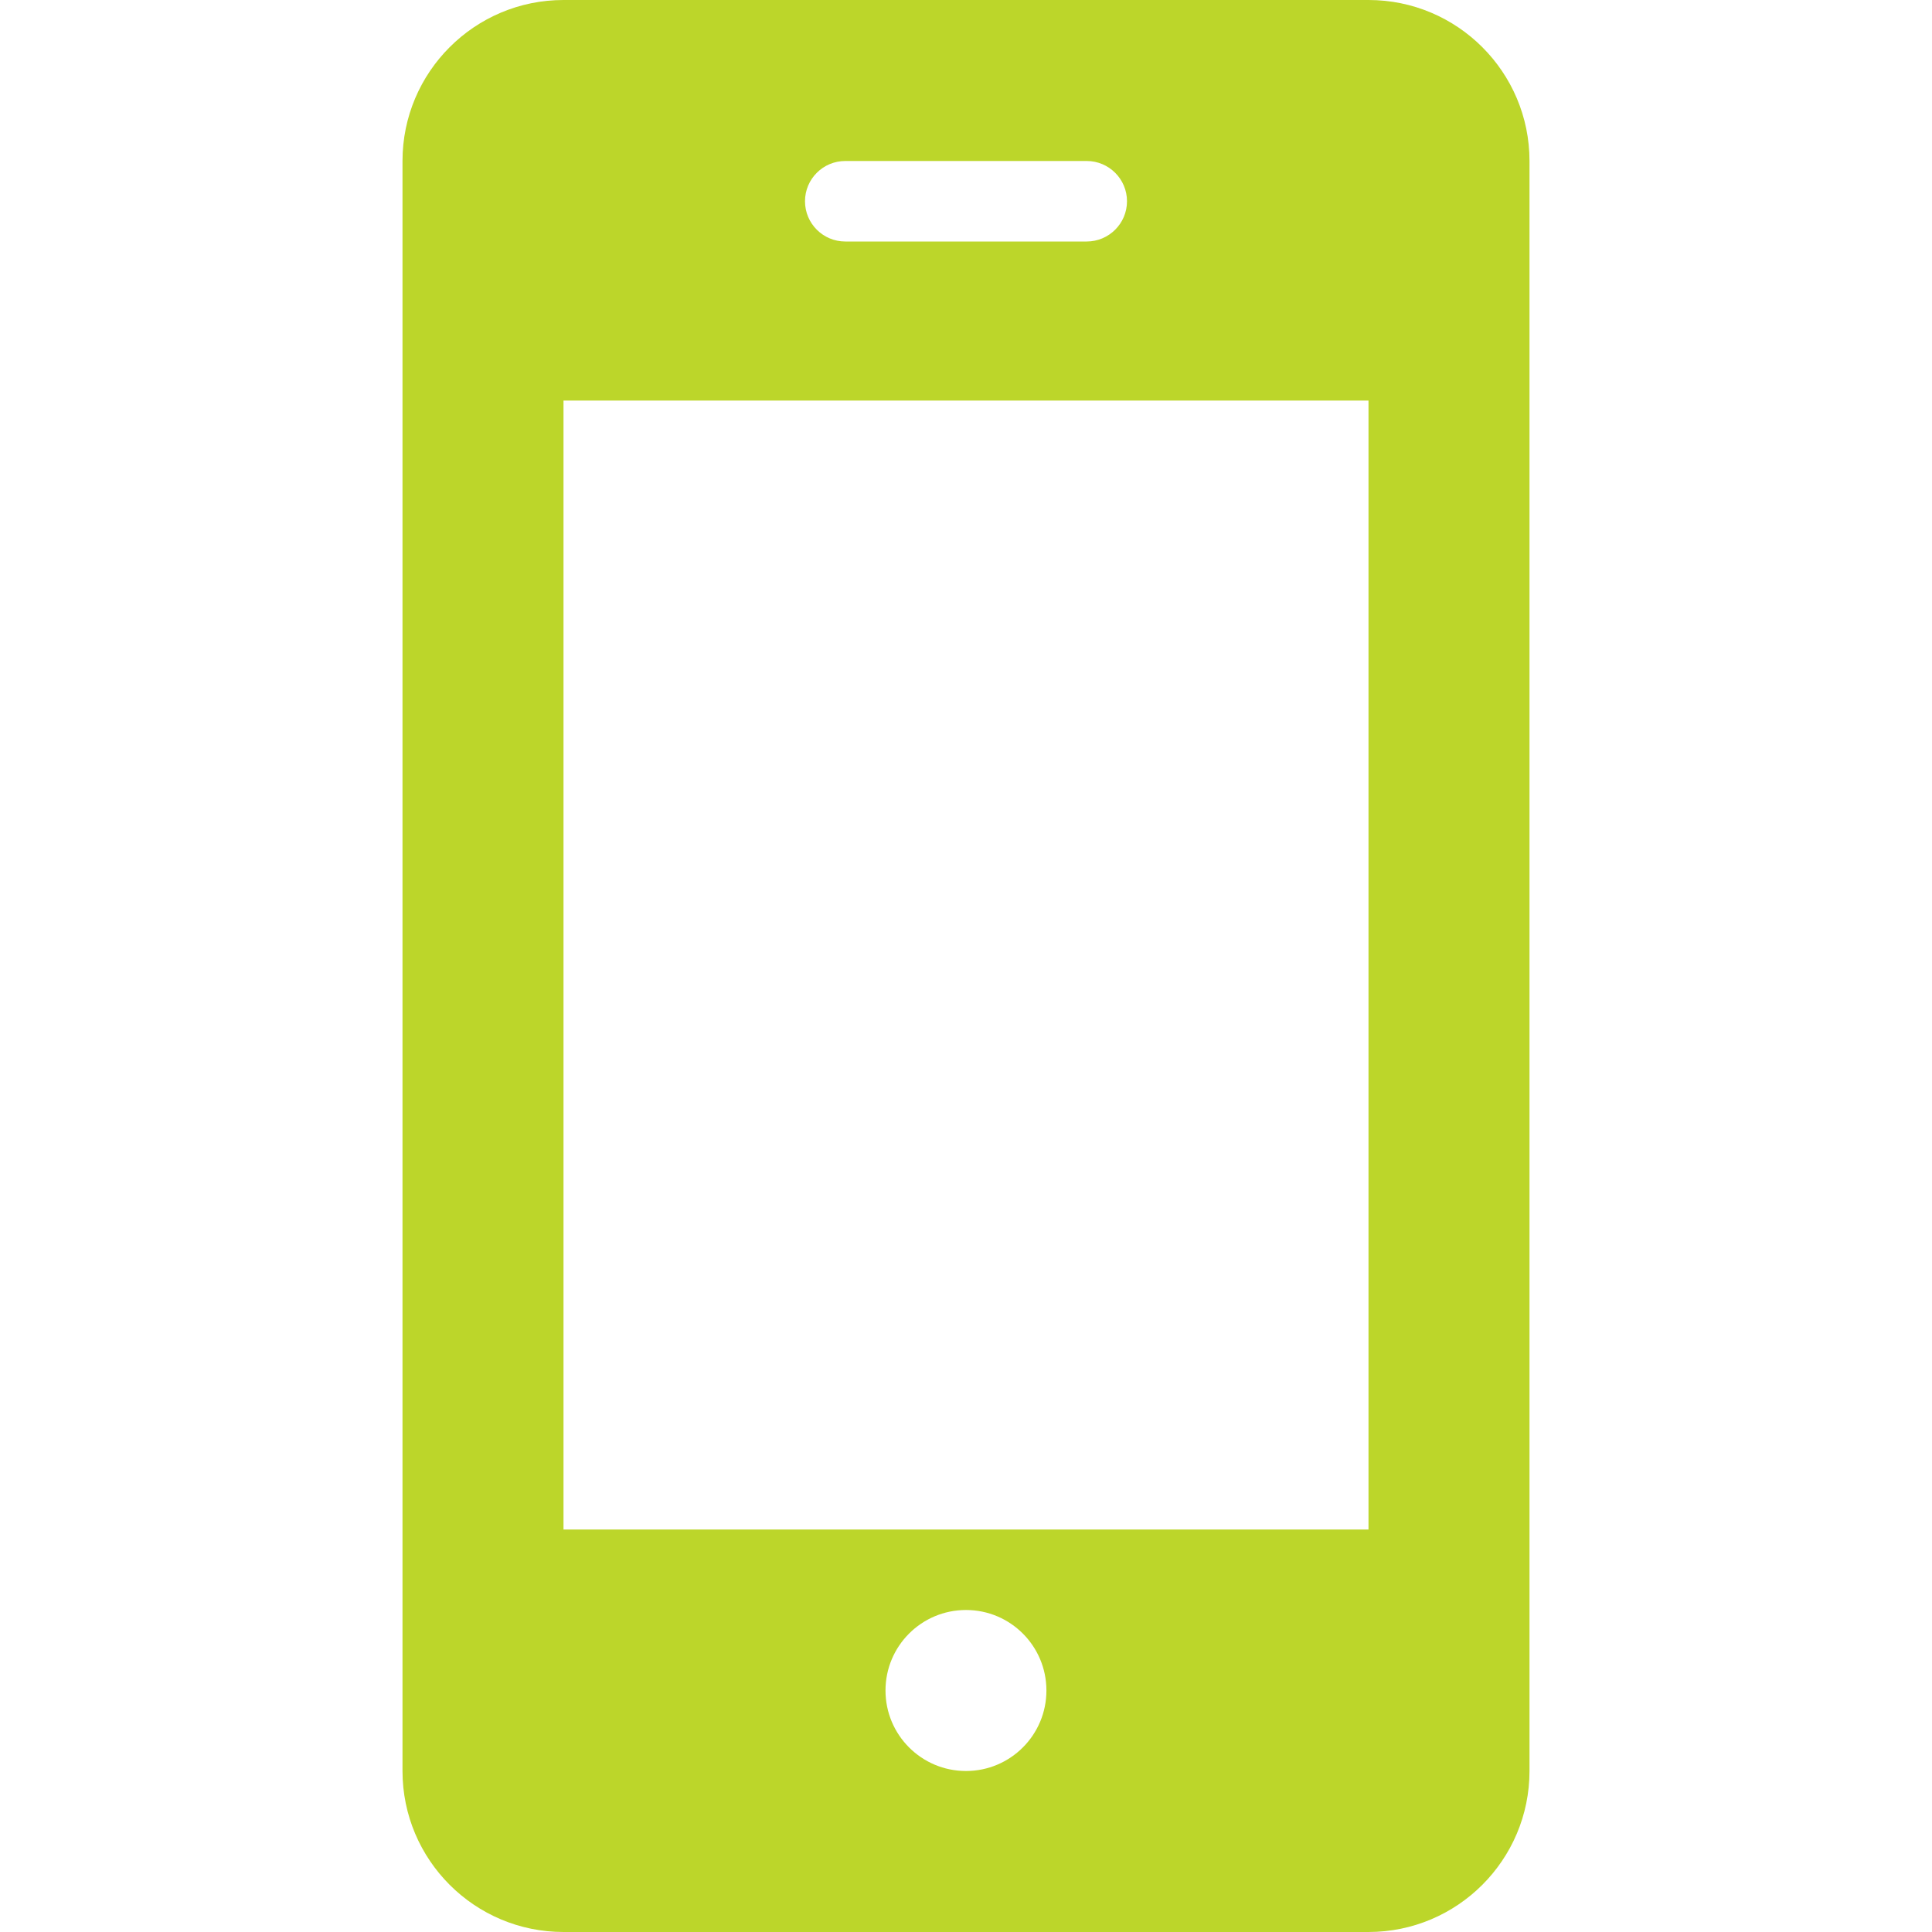 <?xml version="1.0" encoding="utf-8"?>
<!-- Generator: Adobe Illustrator 16.0.0, SVG Export Plug-In . SVG Version: 6.00 Build 0)  -->
<!DOCTYPE svg PUBLIC "-//W3C//DTD SVG 1.1//EN" "http://www.w3.org/Graphics/SVG/1.1/DTD/svg11.dtd">
<svg version="1.1" id="Layer_1" xmlns="http://www.w3.org/2000/svg" xmlns:xlink="http://www.w3.org/1999/xlink" x="0px" y="0px"
	 width="24px" height="24px" viewBox="0 0 24 24" enable-background="new 0 0 24 24" xml:space="preserve">
<path fill="#BCD62A" d="M19,2c0-1.104-0.896-2-2-2H7C5.896,0,5,0.896,5,2v20c0,1.104,0.896,2,2,2h10c1.104,0,2-0.896,2-2V2z M10.5,2
	h3C13.775,2,14,2.224,14,2.5S13.775,3,13.5,3h-3C10.224,3,10,2.776,10,2.5S10.224,2,10.5,2z M12,22c-0.553,0-1-0.448-1-1
	s0.447-1,1-1c0.552,0,0.999,0.448,0.999,1S12.552,22,12,22z M17,19H7V4.976h10V19z"/>
</svg>
